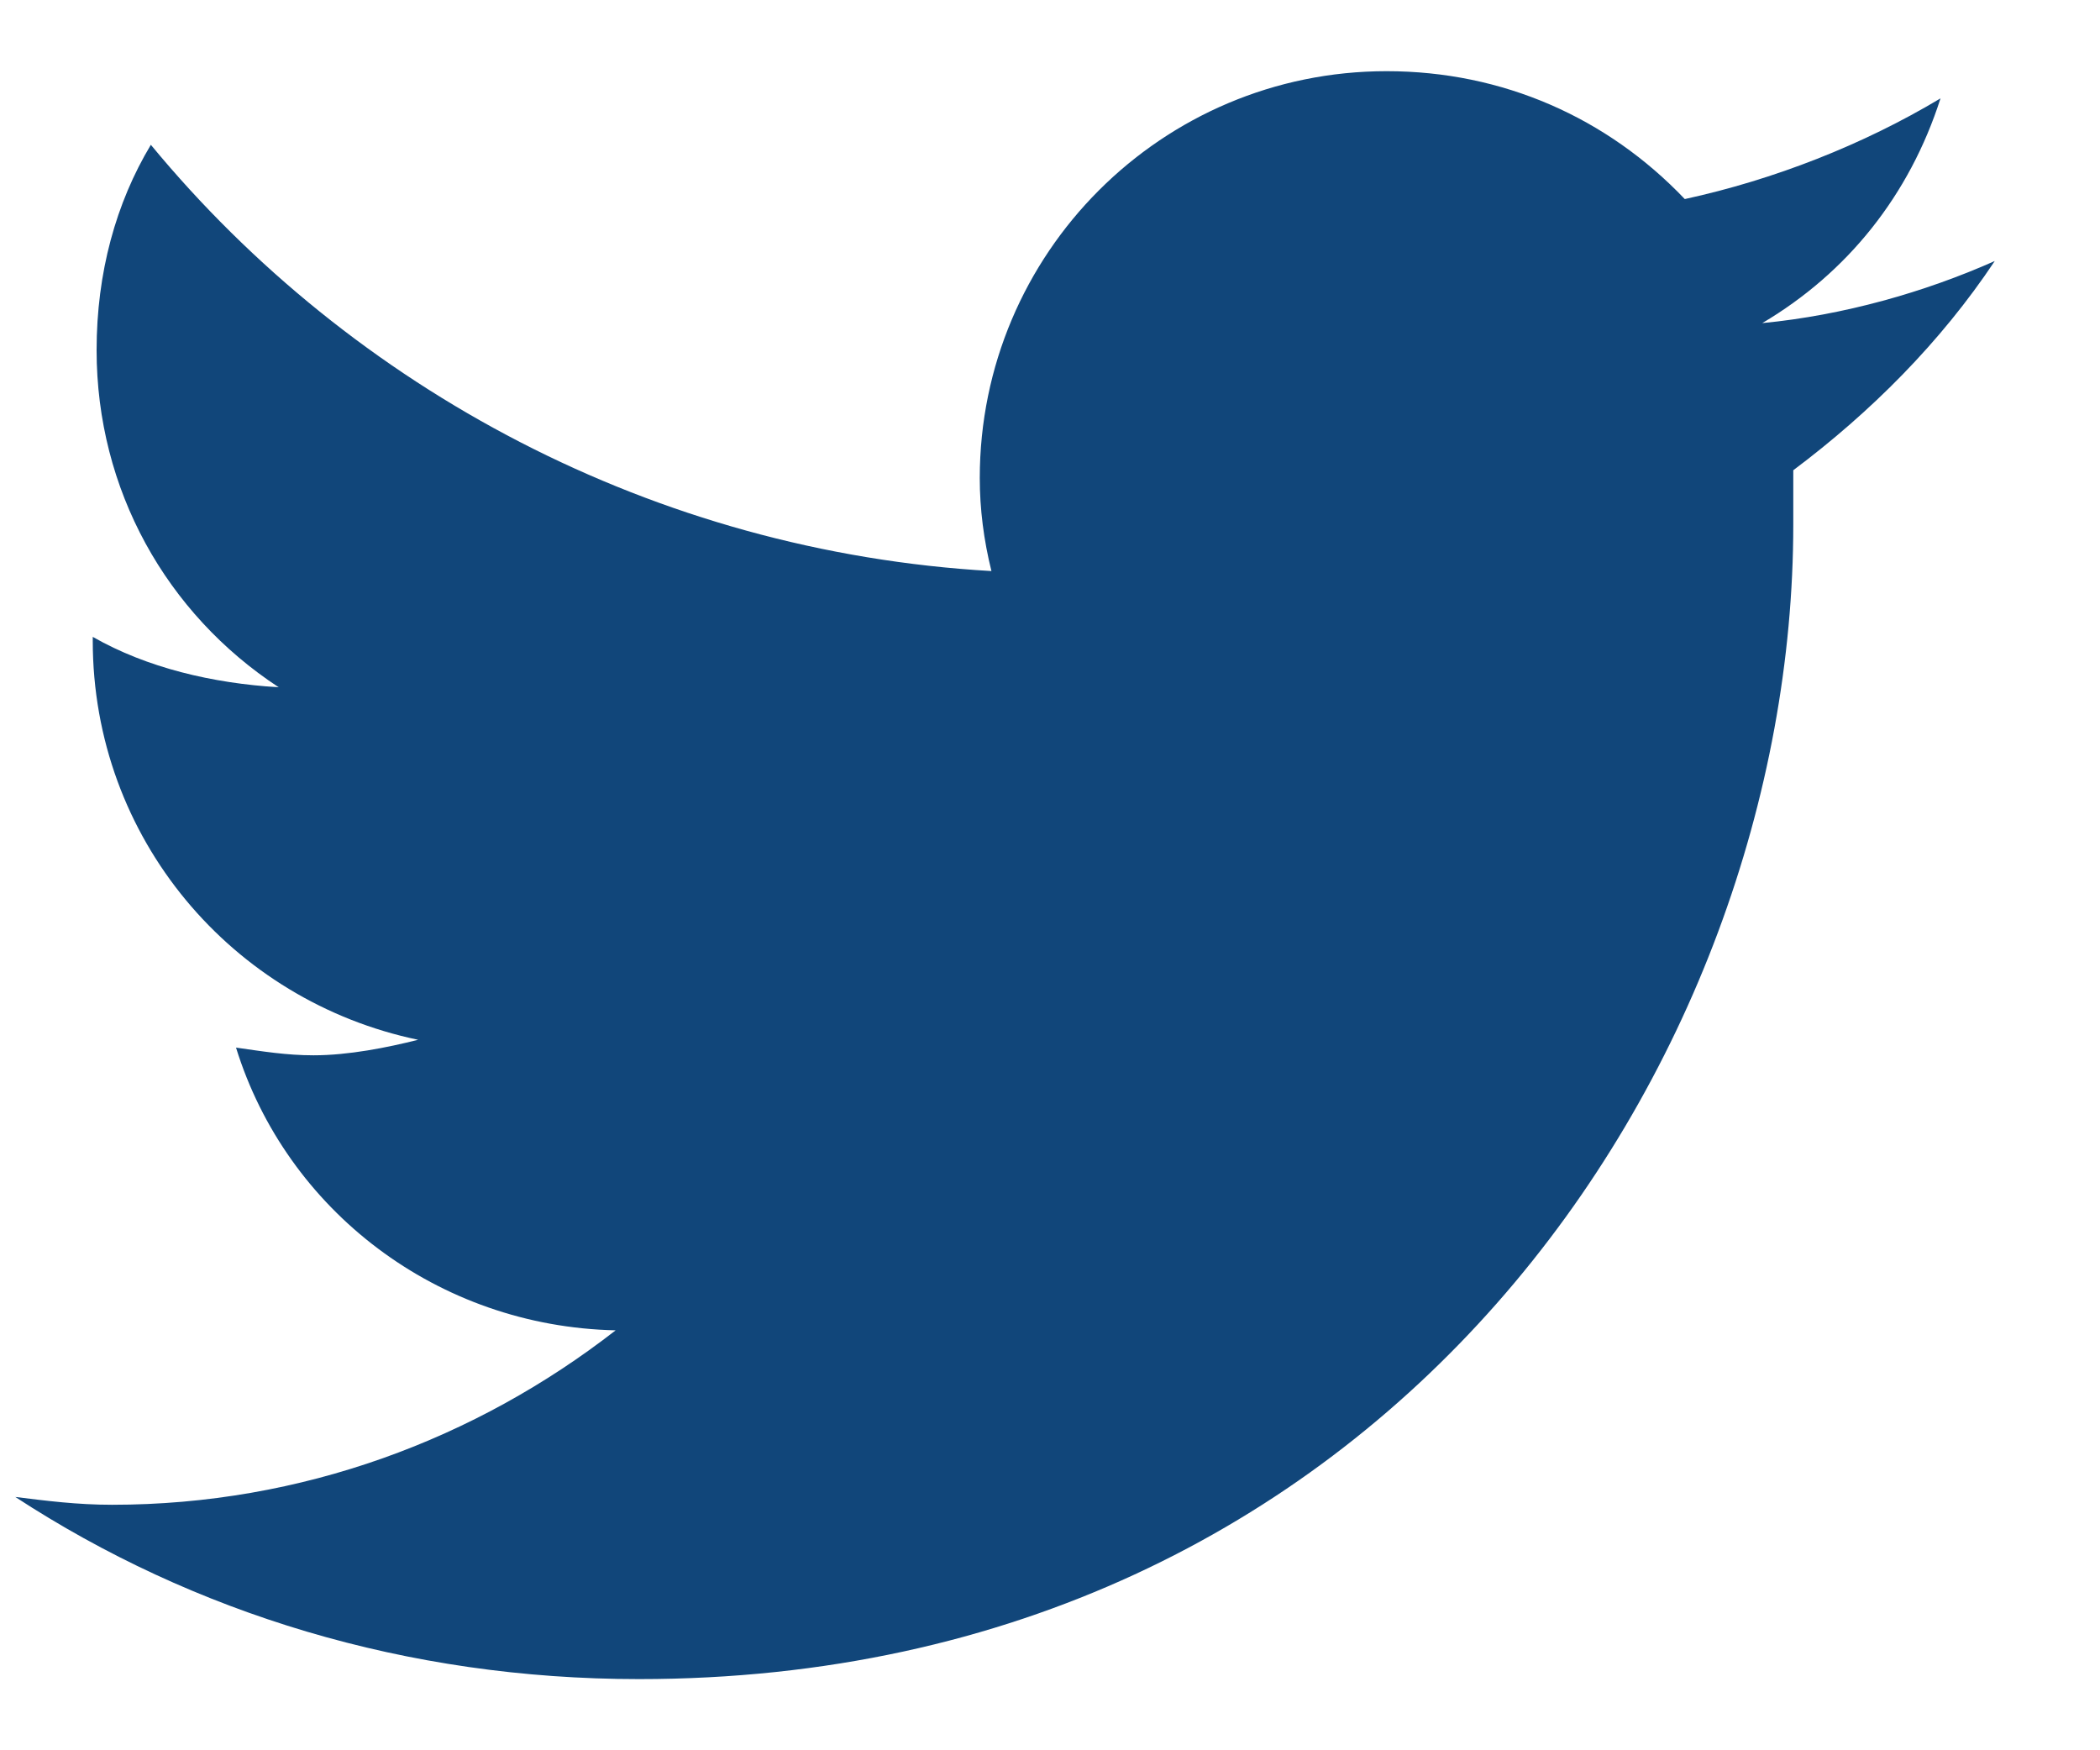<svg width="18" height="15" viewBox="0 0 18 15" fill="none" xmlns="http://www.w3.org/2000/svg">
<path d="M15.371 4.03C15.371 4.196 15.371 4.329 15.371 4.495C15.371 9.11 11.885 14.39 5.477 14.39C3.484 14.39 1.658 13.825 0.131 12.829C0.396 12.862 0.662 12.896 0.961 12.896C2.588 12.896 4.082 12.331 5.277 11.401C3.75 11.368 2.455 10.372 2.023 8.978C2.256 9.011 2.455 9.044 2.688 9.044C2.986 9.044 3.318 8.978 3.584 8.911C1.99 8.579 0.795 7.185 0.795 5.491V5.458C1.26 5.724 1.824 5.856 2.389 5.89C1.426 5.259 0.828 4.196 0.828 3.001C0.828 2.337 0.994 1.739 1.293 1.241C3.02 3.333 5.609 4.728 8.498 4.894C8.432 4.628 8.398 4.362 8.398 4.097C8.398 2.171 9.959 0.61 11.885 0.61C12.881 0.61 13.777 1.009 14.441 1.706C15.205 1.54 15.969 1.241 16.633 0.843C16.367 1.673 15.836 2.337 15.105 2.769C15.803 2.702 16.5 2.503 17.098 2.237C16.633 2.935 16.035 3.532 15.371 4.03Z" fill="#11467A"/>
</svg>
